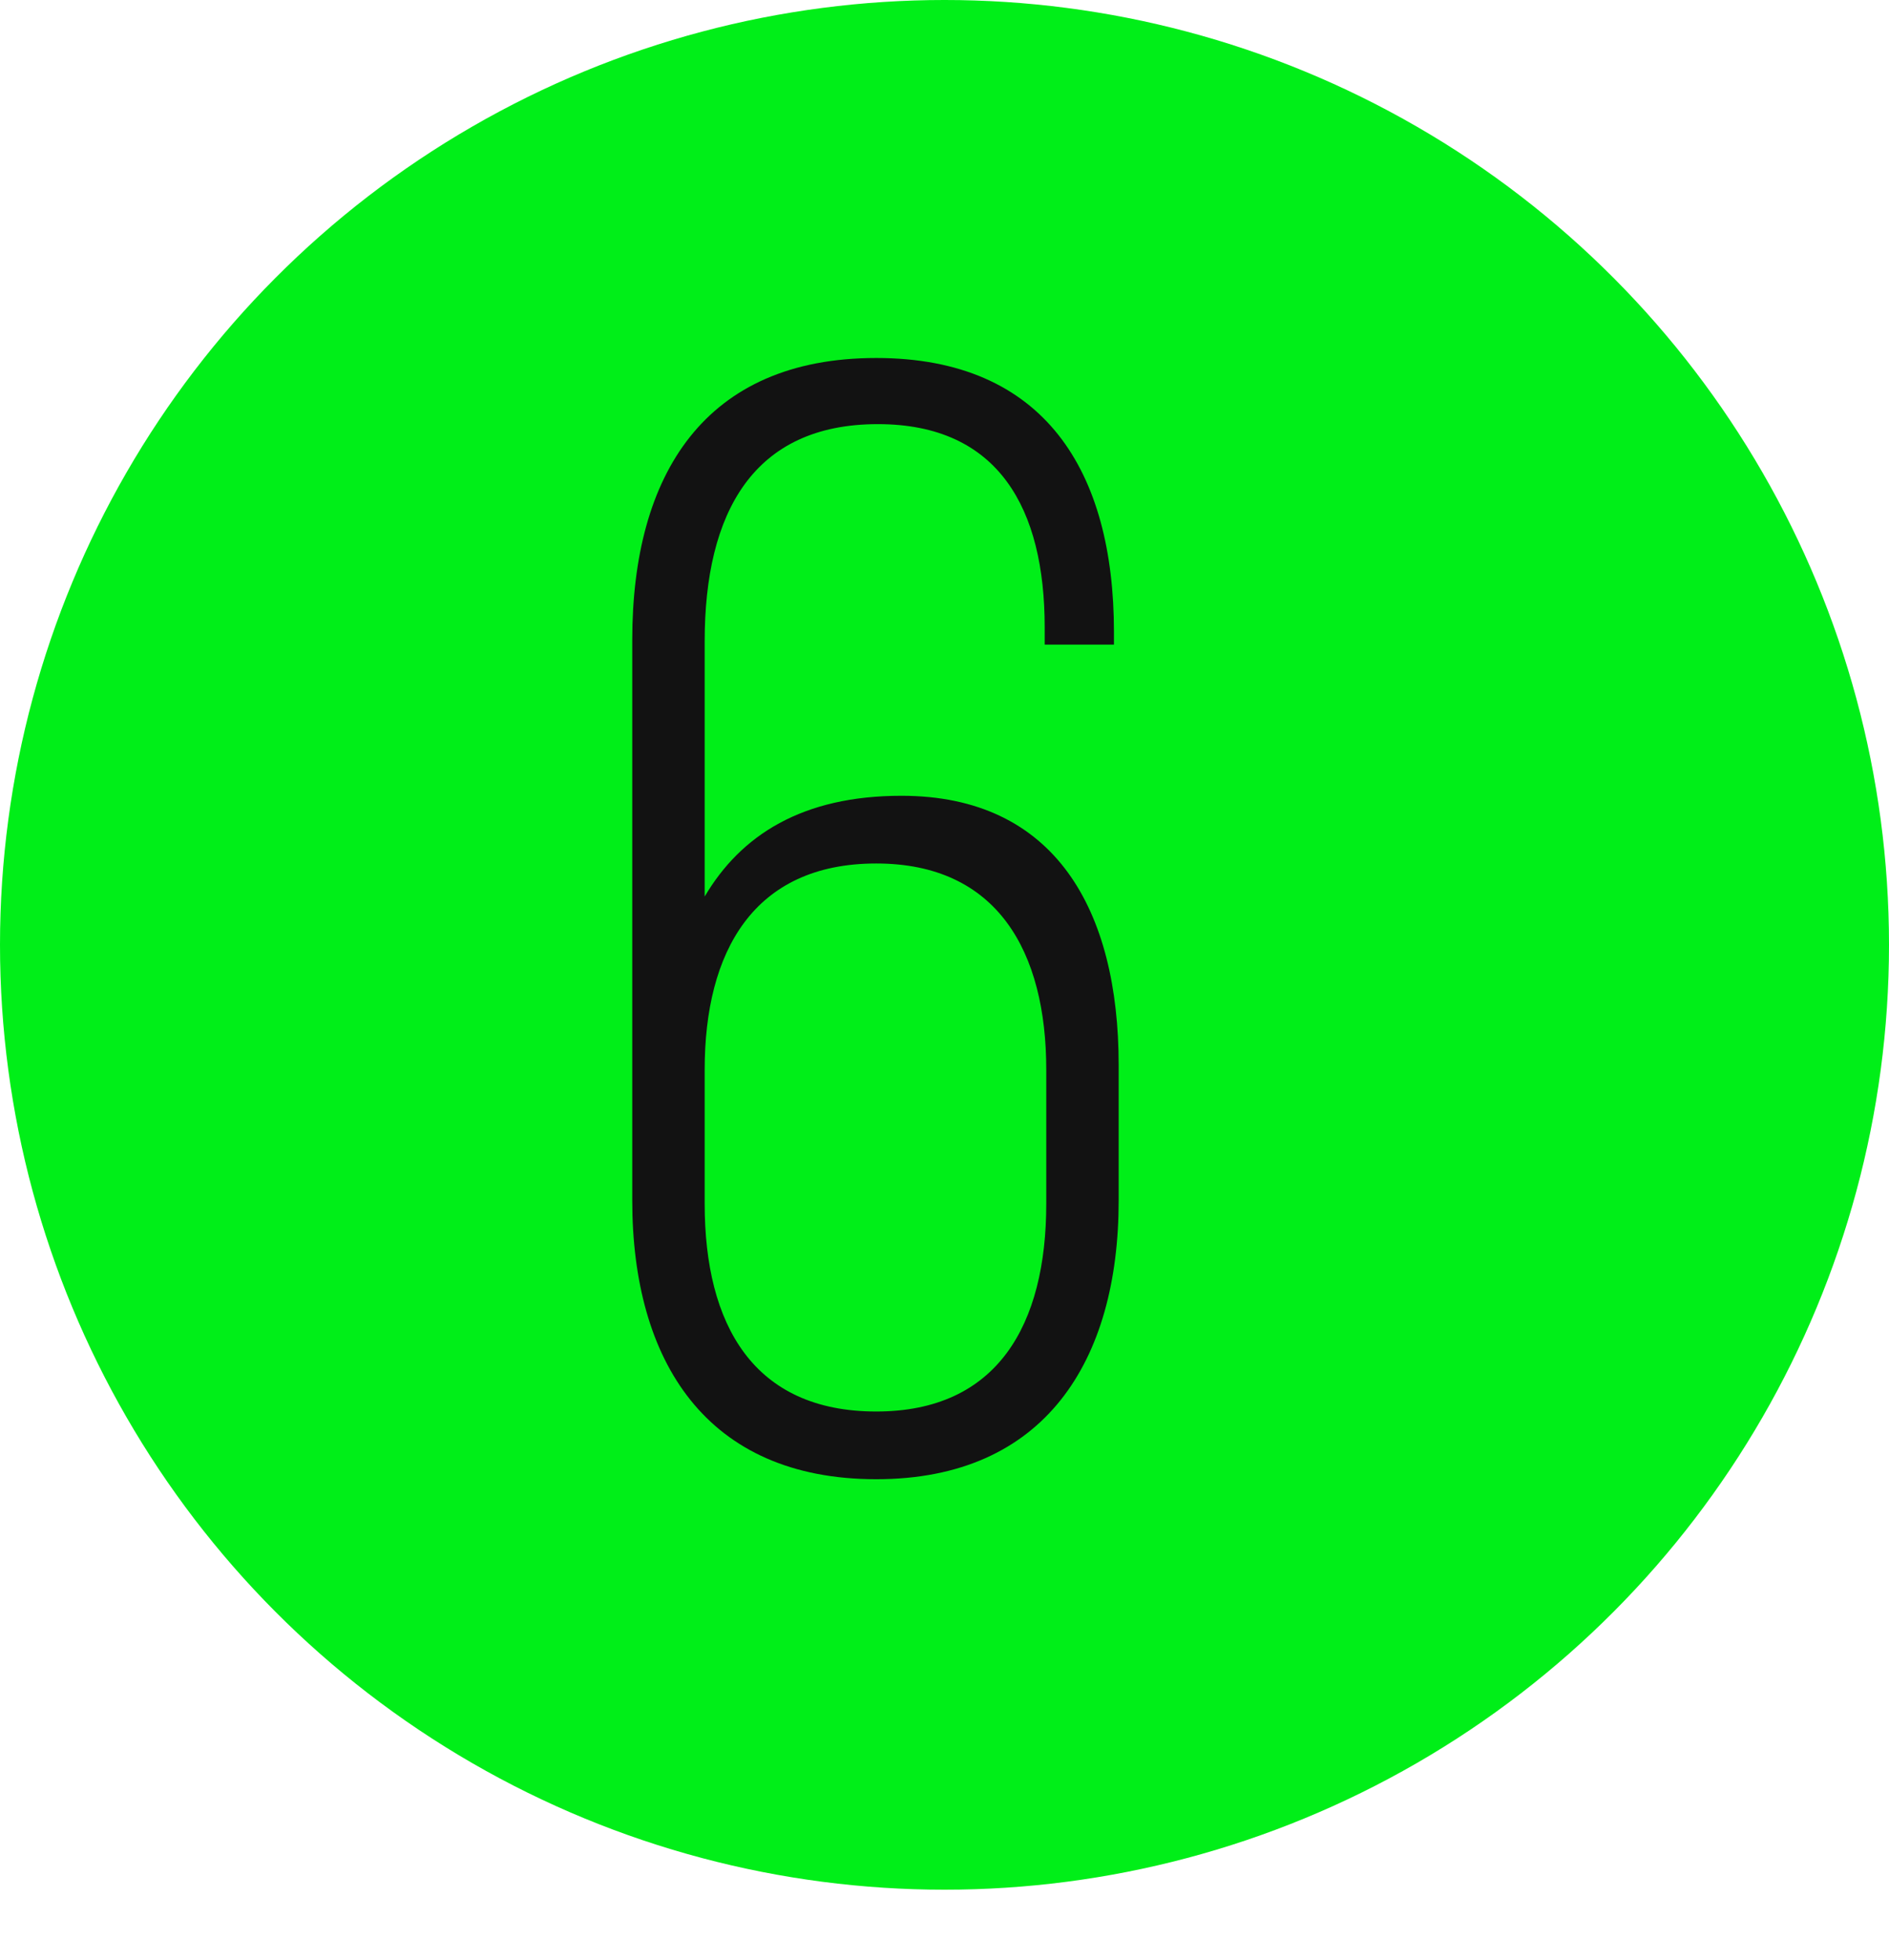 <svg width="54" height="56" viewBox="0 0 54 56" fill="none" xmlns="http://www.w3.org/2000/svg">
<circle cx="27" cy="27" r="27" fill="#00EF18"/>
<path d="M25.049 10.23C20.144 10.23 18.074 13.56 18.074 18.285V34.305C18.074 38.895 20.189 42.27 25.049 42.27C29.864 42.27 31.979 38.895 31.979 34.305V30.435C31.979 26.025 30.179 22.74 25.769 22.74C22.934 22.74 21.179 23.865 20.144 25.62V18.33C20.144 14.64 21.539 12.12 25.094 12.12C28.559 12.12 29.864 14.55 29.864 17.925V18.42H31.844V18.06C31.844 13.47 29.864 10.23 25.049 10.23ZM25.049 24.675C28.514 24.675 29.909 27.195 29.909 30.57V34.395C29.909 37.86 28.514 40.335 25.049 40.335C21.539 40.335 20.144 37.86 20.144 34.395V30.57C20.144 27.195 21.539 24.675 25.049 24.675Z" fill="#121212"/>
</svg>
